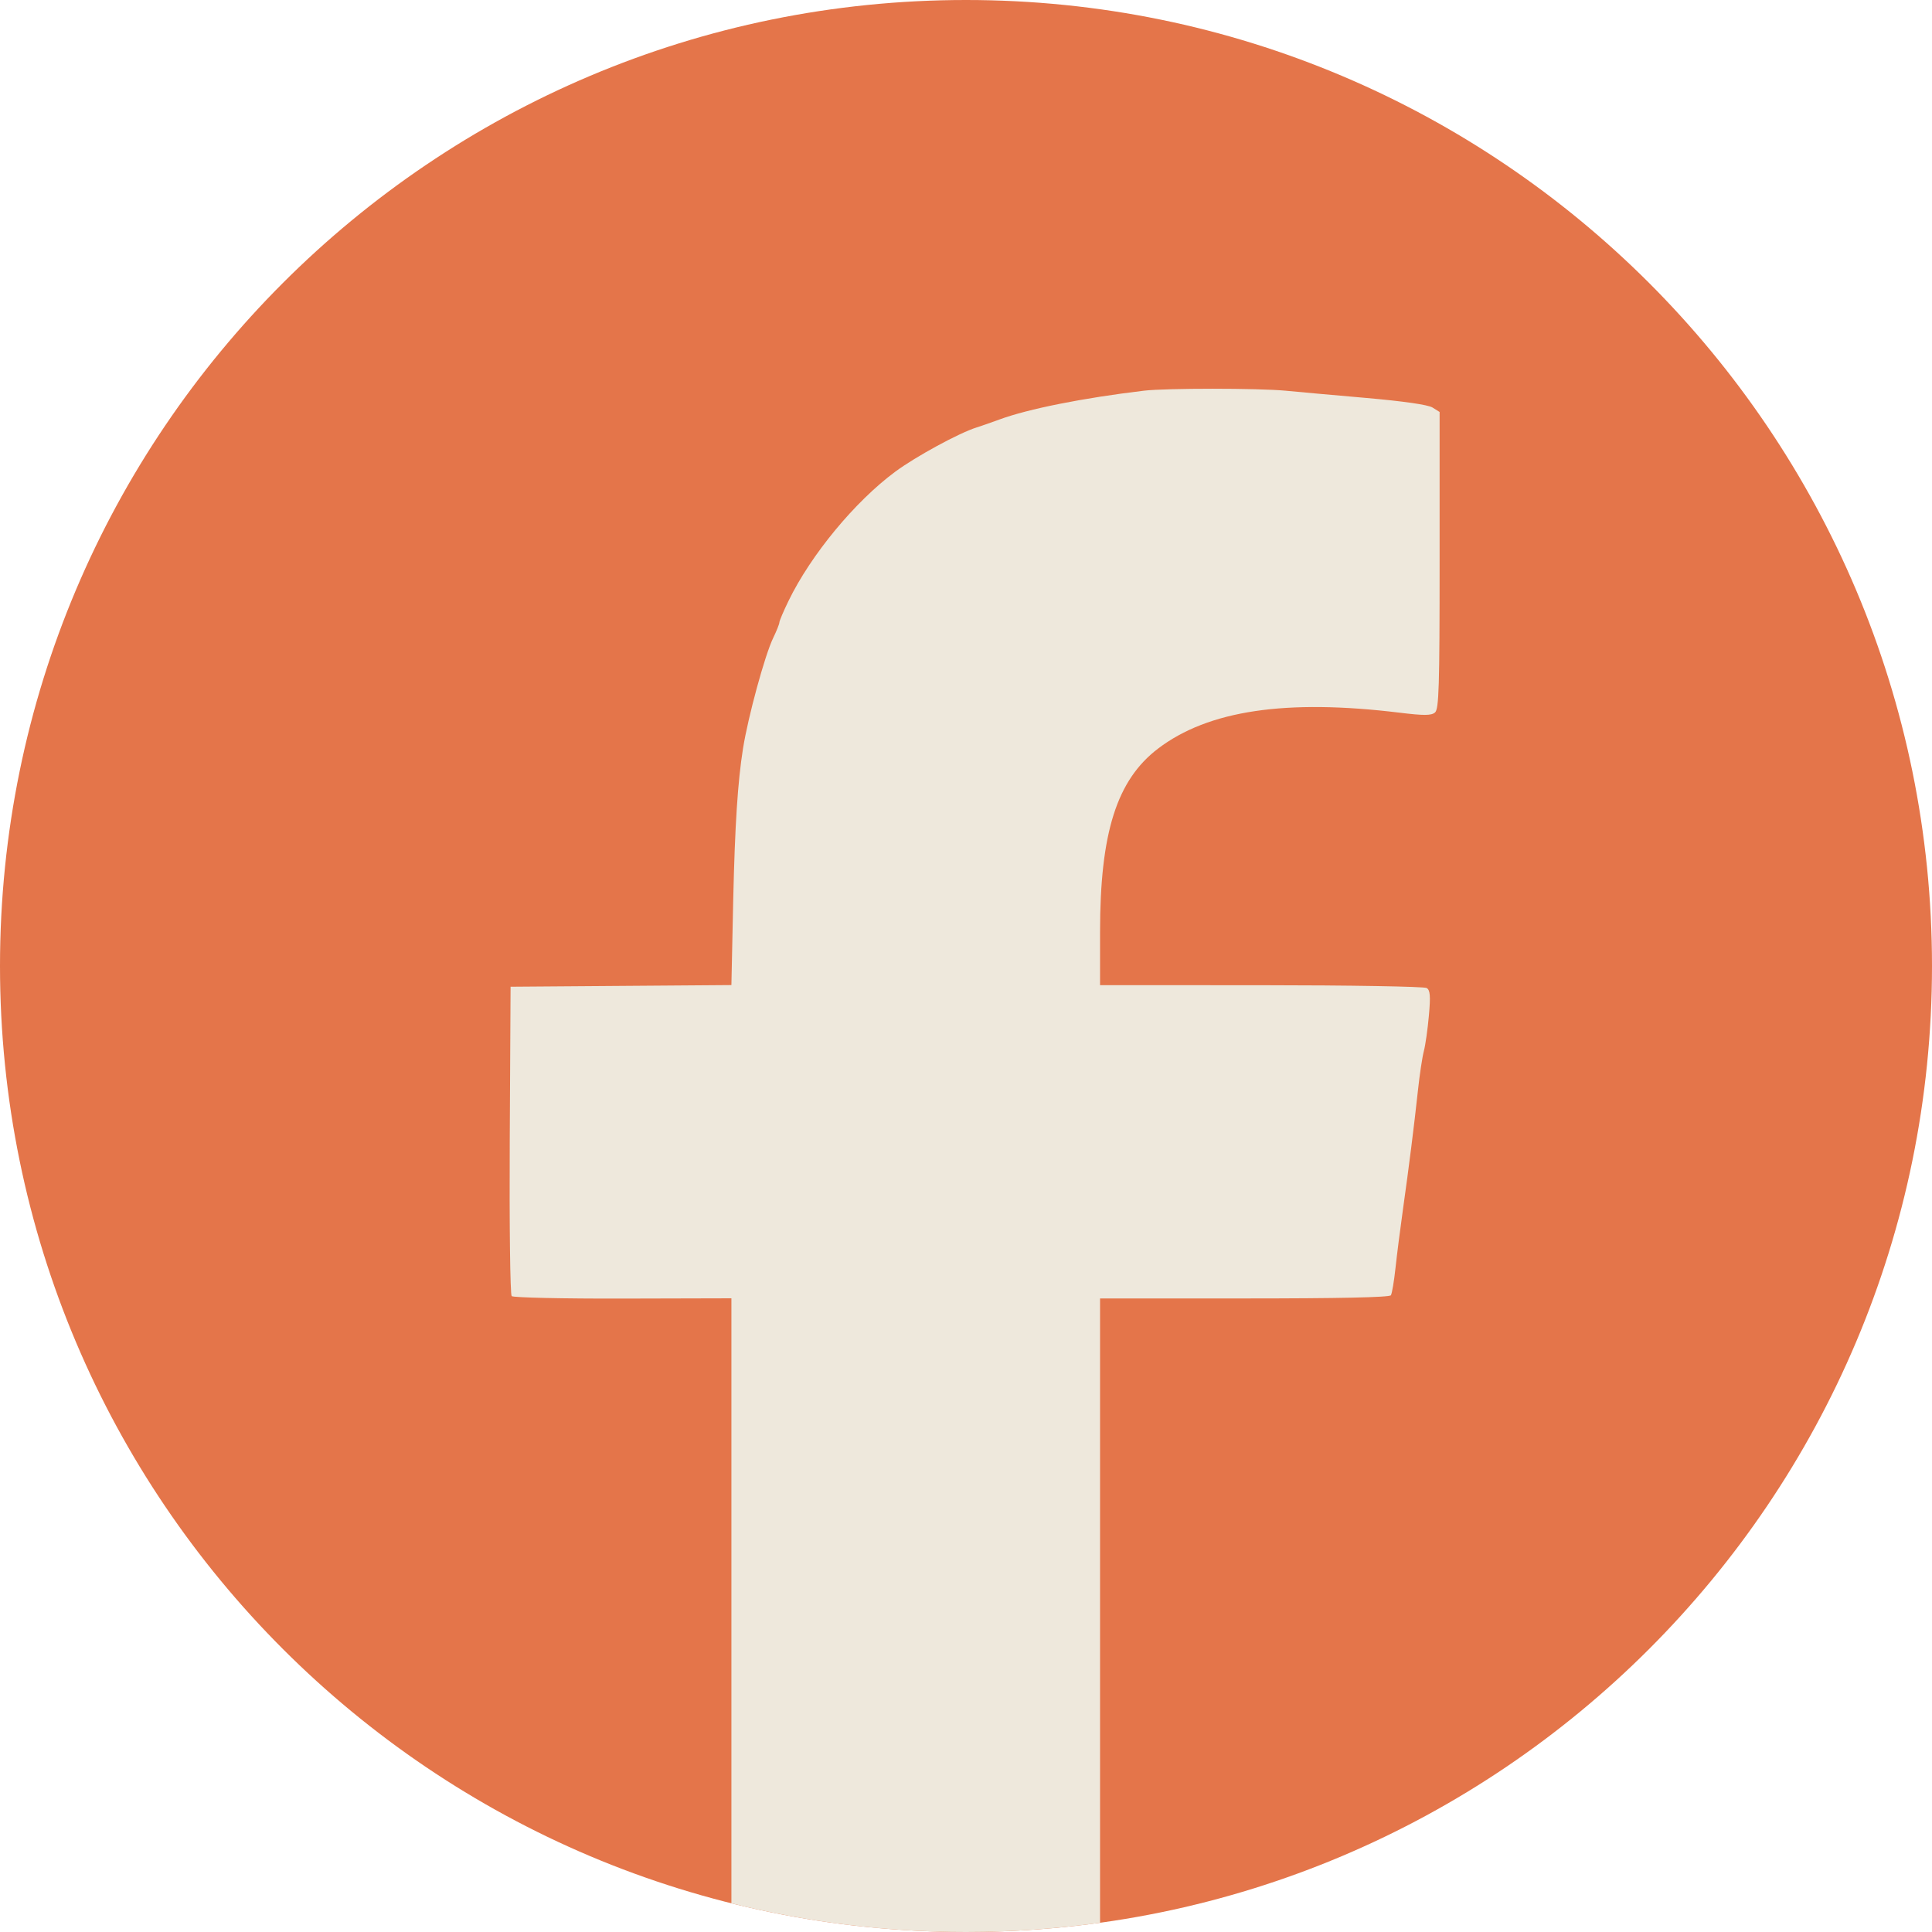 <svg width="70" height="70" viewBox="0 0 70 70" fill="none" xmlns="http://www.w3.org/2000/svg">
<g clip-path="url(#clip0_6864_5)">
<path d="M70 35C70 54.33 54.33 70 35 70C15.67 70 0 54.33 0 35C0 15.67 15.67 0 35 0C54.33 0 70 15.67 70 35Z" fill="#E4754A"/>
<path fill-rule="evenodd" clip-rule="evenodd" d="M34.999 70C36.648 70 38.269 69.886 39.857 69.666V47.045H45.09C48.514 47.045 50.348 47.006 50.395 46.93C50.435 46.867 50.51 46.42 50.562 45.937C50.614 45.454 50.736 44.497 50.833 43.81C51.053 42.248 51.233 40.815 51.376 39.497C51.436 38.935 51.532 38.297 51.59 38.078C51.647 37.86 51.729 37.28 51.772 36.79C51.835 36.086 51.818 35.878 51.692 35.798C51.605 35.743 48.906 35.697 45.695 35.696L39.857 35.694V33.765C39.857 30.173 40.462 28.261 41.96 27.122C43.779 25.738 46.595 25.319 50.709 25.822C51.587 25.929 51.856 25.928 51.99 25.817C52.136 25.697 52.16 24.922 52.16 20.302V14.927L51.903 14.766C51.742 14.665 50.848 14.536 49.483 14.417C48.292 14.313 46.985 14.196 46.578 14.156C45.597 14.062 42.242 14.061 41.452 14.155C39.246 14.418 37.254 14.815 36.212 15.199C35.93 15.303 35.555 15.434 35.379 15.489C34.746 15.689 33.18 16.541 32.44 17.088C30.981 18.166 29.382 20.1 28.571 21.769C28.388 22.145 28.238 22.498 28.238 22.552C28.238 22.607 28.137 22.86 28.013 23.116C27.713 23.735 27.104 25.968 26.92 27.124C26.729 28.329 26.628 29.889 26.566 32.6L26.5 35.691L18.499 35.751L18.469 41.306C18.453 44.365 18.484 46.906 18.539 46.961C18.594 47.015 20.414 47.056 22.584 47.05L26.5 47.04V68.961C29.221 69.64 32.068 70 34.999 70Z" fill="#EEE8DC"/>
</g>
<defs>
<clipPath id="clip0_6864_5">
<rect width="70" height="70" fill="white"/>
</clipPath>
</defs>
</svg>
